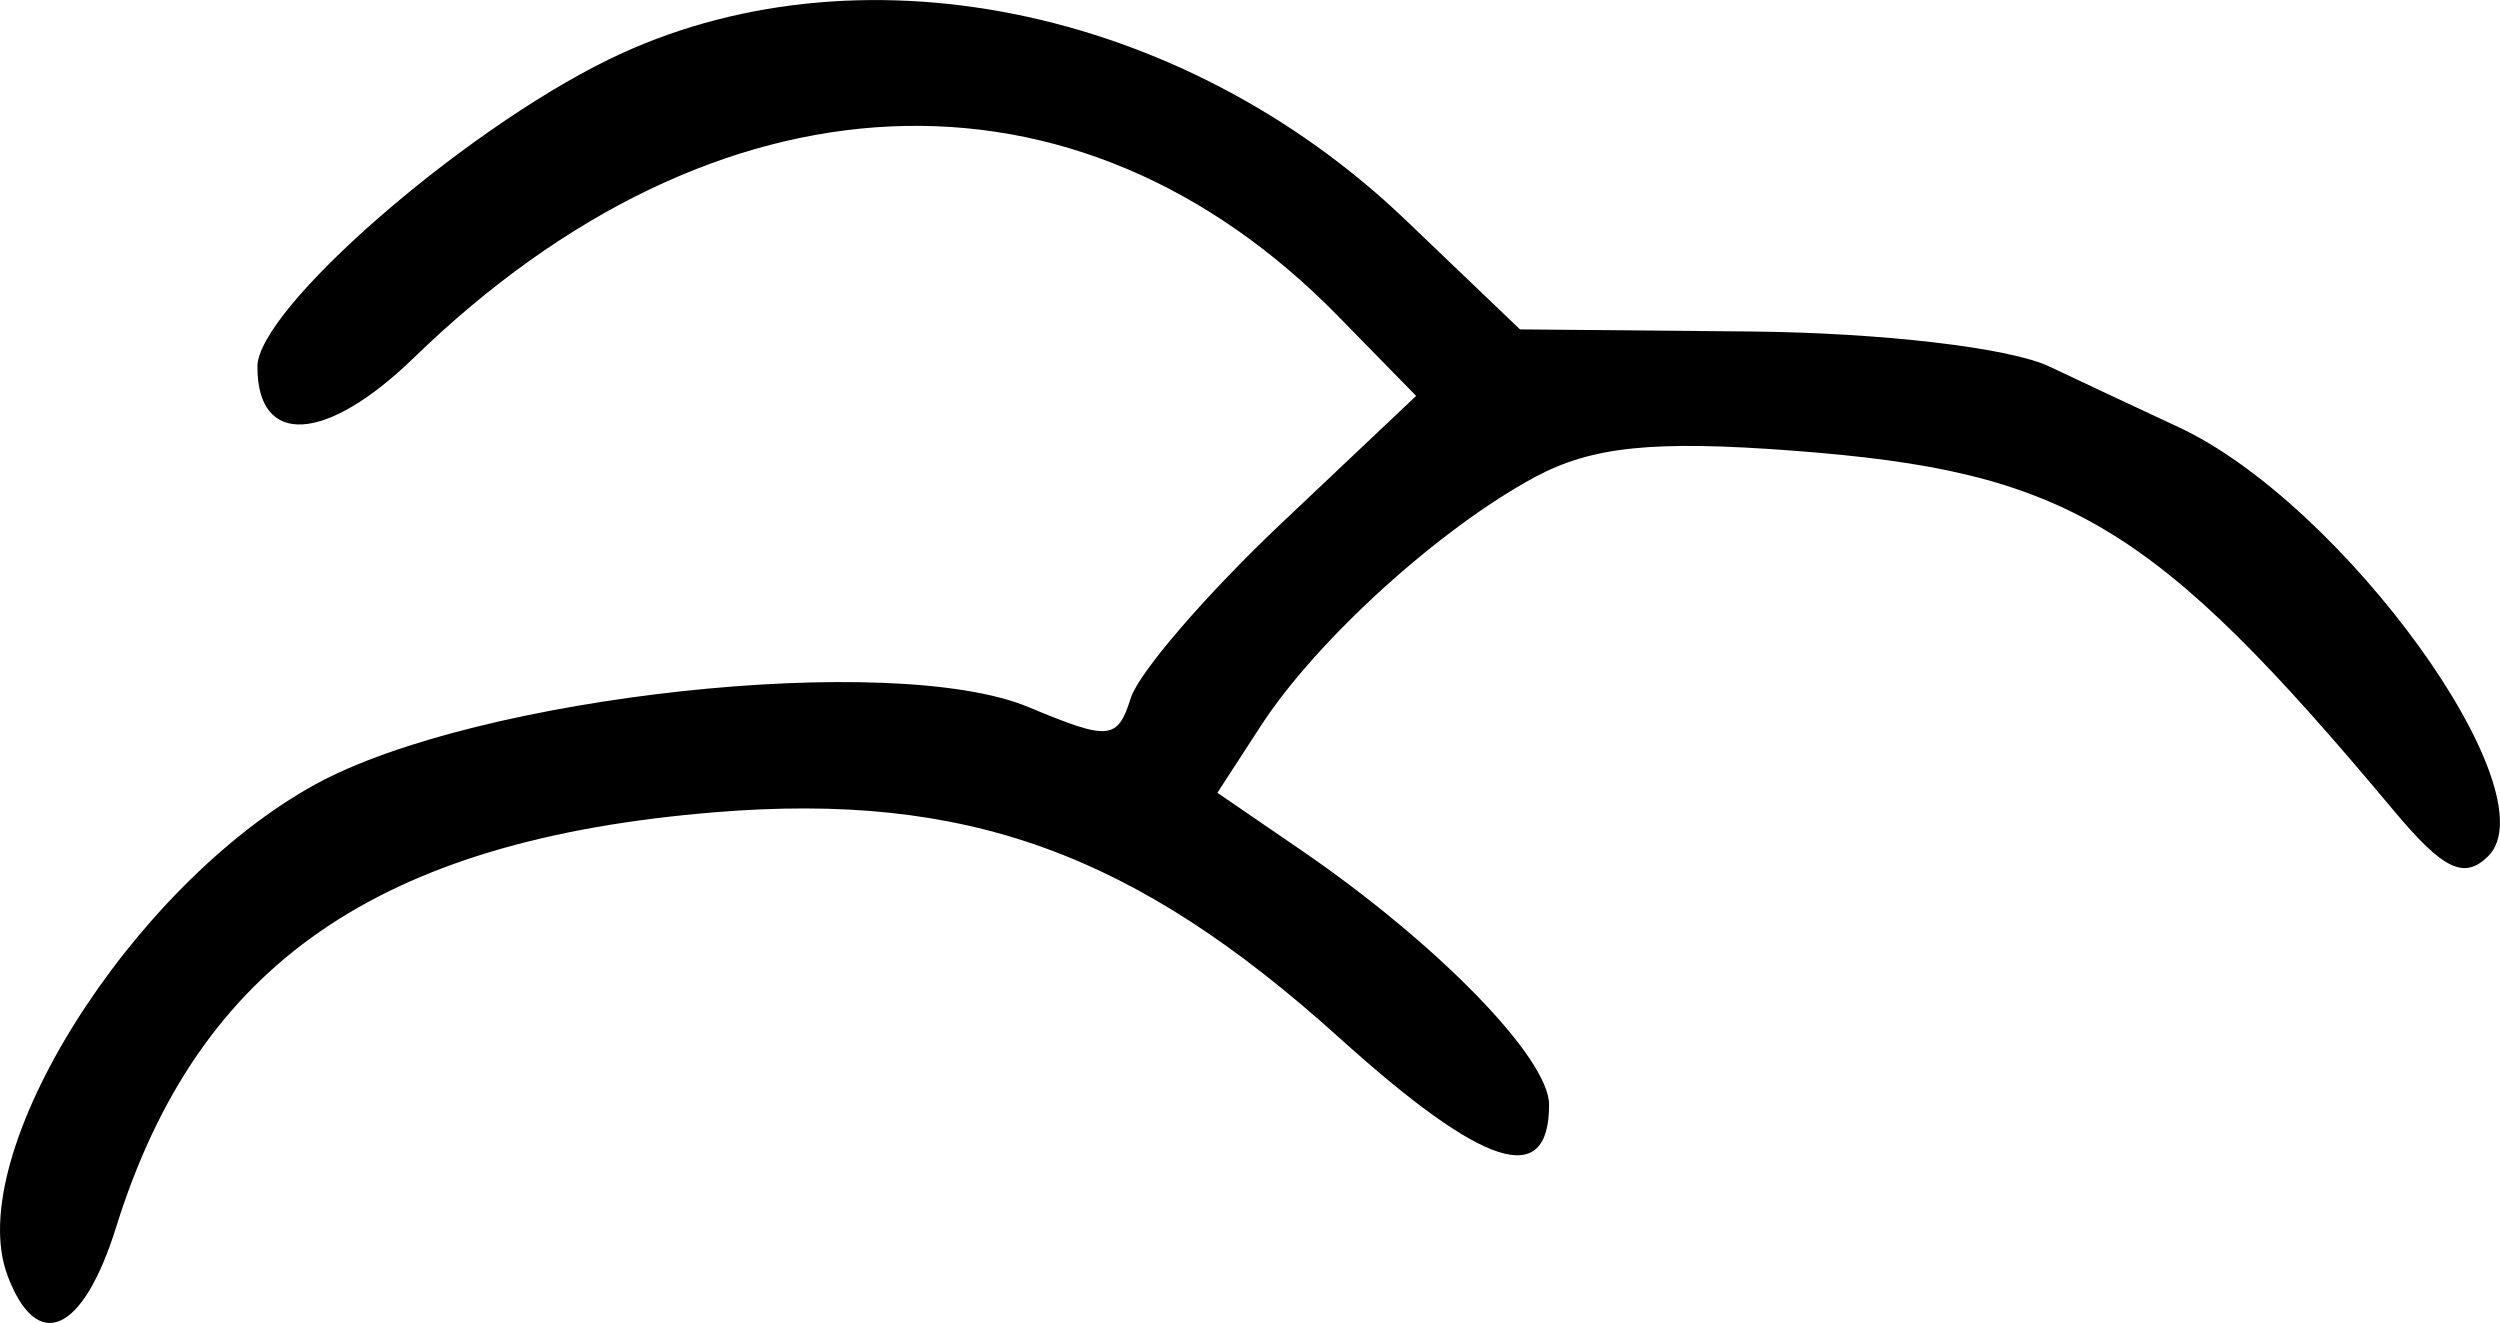 <?xml version="1.0" encoding="UTF-8" standalone="no"?>
<!-- Created with Inkscape (http://www.inkscape.org/) -->

<svg
   width="26.117mm"
   height="13.821mm"
   viewBox="0 0 26.117 13.821"
   version="1.1"
   id="svg1"
   xml:space="preserve"
   xmlns="http://www.w3.org/2000/svg"
   xmlns:svg="http://www.w3.org/2000/svg"><defs
     id="defs1" /><g
     id="layer1"
     transform="translate(-138.296,-75.106)"><path
       style="fill:#000000"
       d="m 138.373,88.425 c -0.47,-1.259 1.293,-4.068 3.216,-5.124 1.689,-0.928 6.037,-1.399 7.452,-0.808 0.844,0.353 0.929,0.345 1.069,-0.097 0.084,-0.264 0.789,-1.082 1.566,-1.817 l 1.414,-1.337 -0.813,-0.831 c -2.74,-2.802 -6.5,-2.634 -9.657,0.432 -0.919,0.892 -1.635,0.934 -1.635,0.094 0,-0.597 2.122,-2.453 3.669,-3.209 2.566,-1.254 5.98,-0.567 8.324,1.674 l 1.197,1.145 2.402,0.022 c 1.377,0.013 2.712,0.169 3.128,0.366 0.4,0.189 1.004,0.473 1.343,0.63 1.726,0.798 3.912,3.826 3.24,4.487 -0.25,0.246 -0.468,0.14 -0.985,-0.478 -2.511,-3.004 -3.412,-3.544 -6.278,-3.76 -1.456,-0.11 -2.097,-0.044 -2.692,0.275 -0.998,0.537 -2.281,1.701 -2.864,2.598 l -0.455,0.701 0.873,0.598 c 1.427,0.978 2.592,2.174 2.592,2.661 0,0.882 -0.678,0.666 -2.191,-0.699 -2.145,-1.936 -3.898,-2.57 -6.517,-2.357 -3.522,0.287 -5.405,1.59 -6.261,4.333 -0.348,1.115 -0.829,1.327 -1.138,0.501 z"
       id="path8" /></g></svg>
